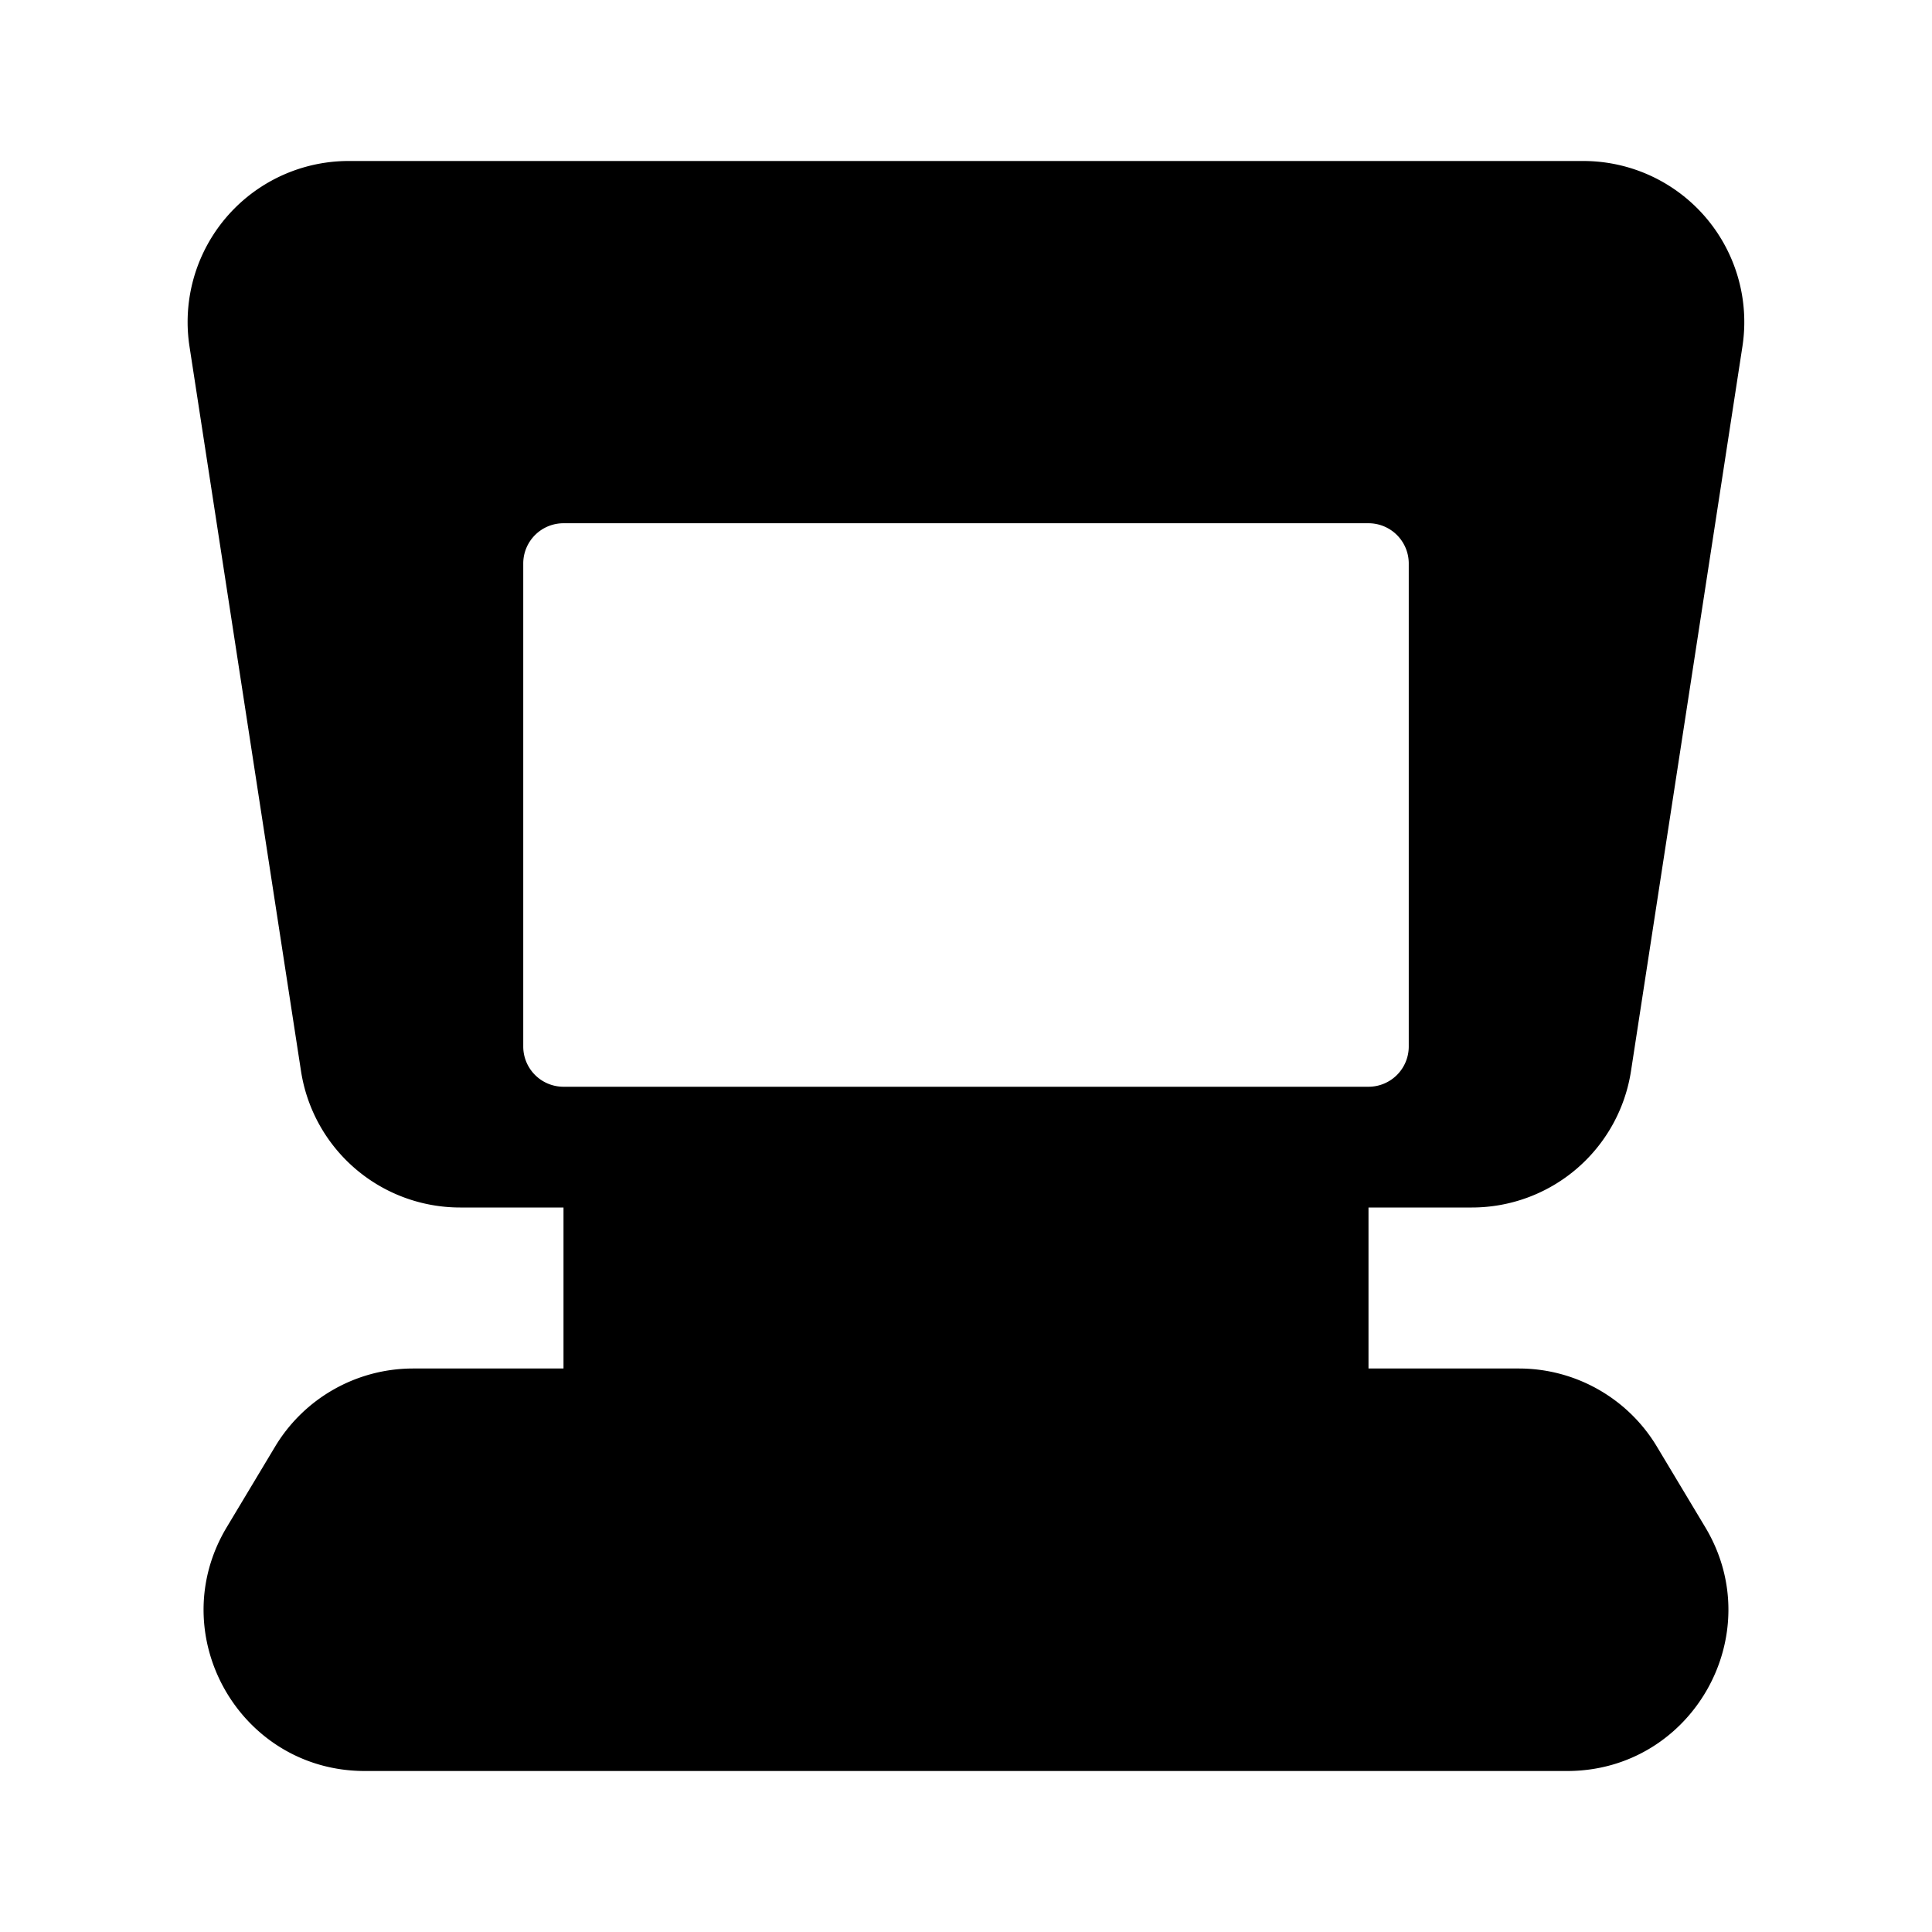 <svg xmlns="http://www.w3.org/2000/svg" width="24" height="24" fill="currentColor" viewBox="0 0 24 24">
  <path fill-rule="evenodd" d="M4.331 2a2 2 0 0 0-1.977 2.304l1.385 9A2 2 0 0 0 5.716 15H7v2H5.132a2 2 0 0 0-1.715.971l-.6 1c-.8 1.333.16 3.029 1.715 3.029h14.936c1.554 0 2.515-1.696 1.715-3.029l-.6-1A2 2 0 0 0 18.868 17H17v-2h1.284a2 2 0 0 0 1.977-1.696l1.384-9A2 2 0 0 0 19.67 2H4.33ZM17 13.5H7a.5.5 0 0 1-.5-.5V7a.5.5 0 0 1 .5-.5h10a.5.5 0 0 1 .5.5v6a.5.5 0 0 1-.5.5Z" clip-rule="evenodd"/>
</svg>
